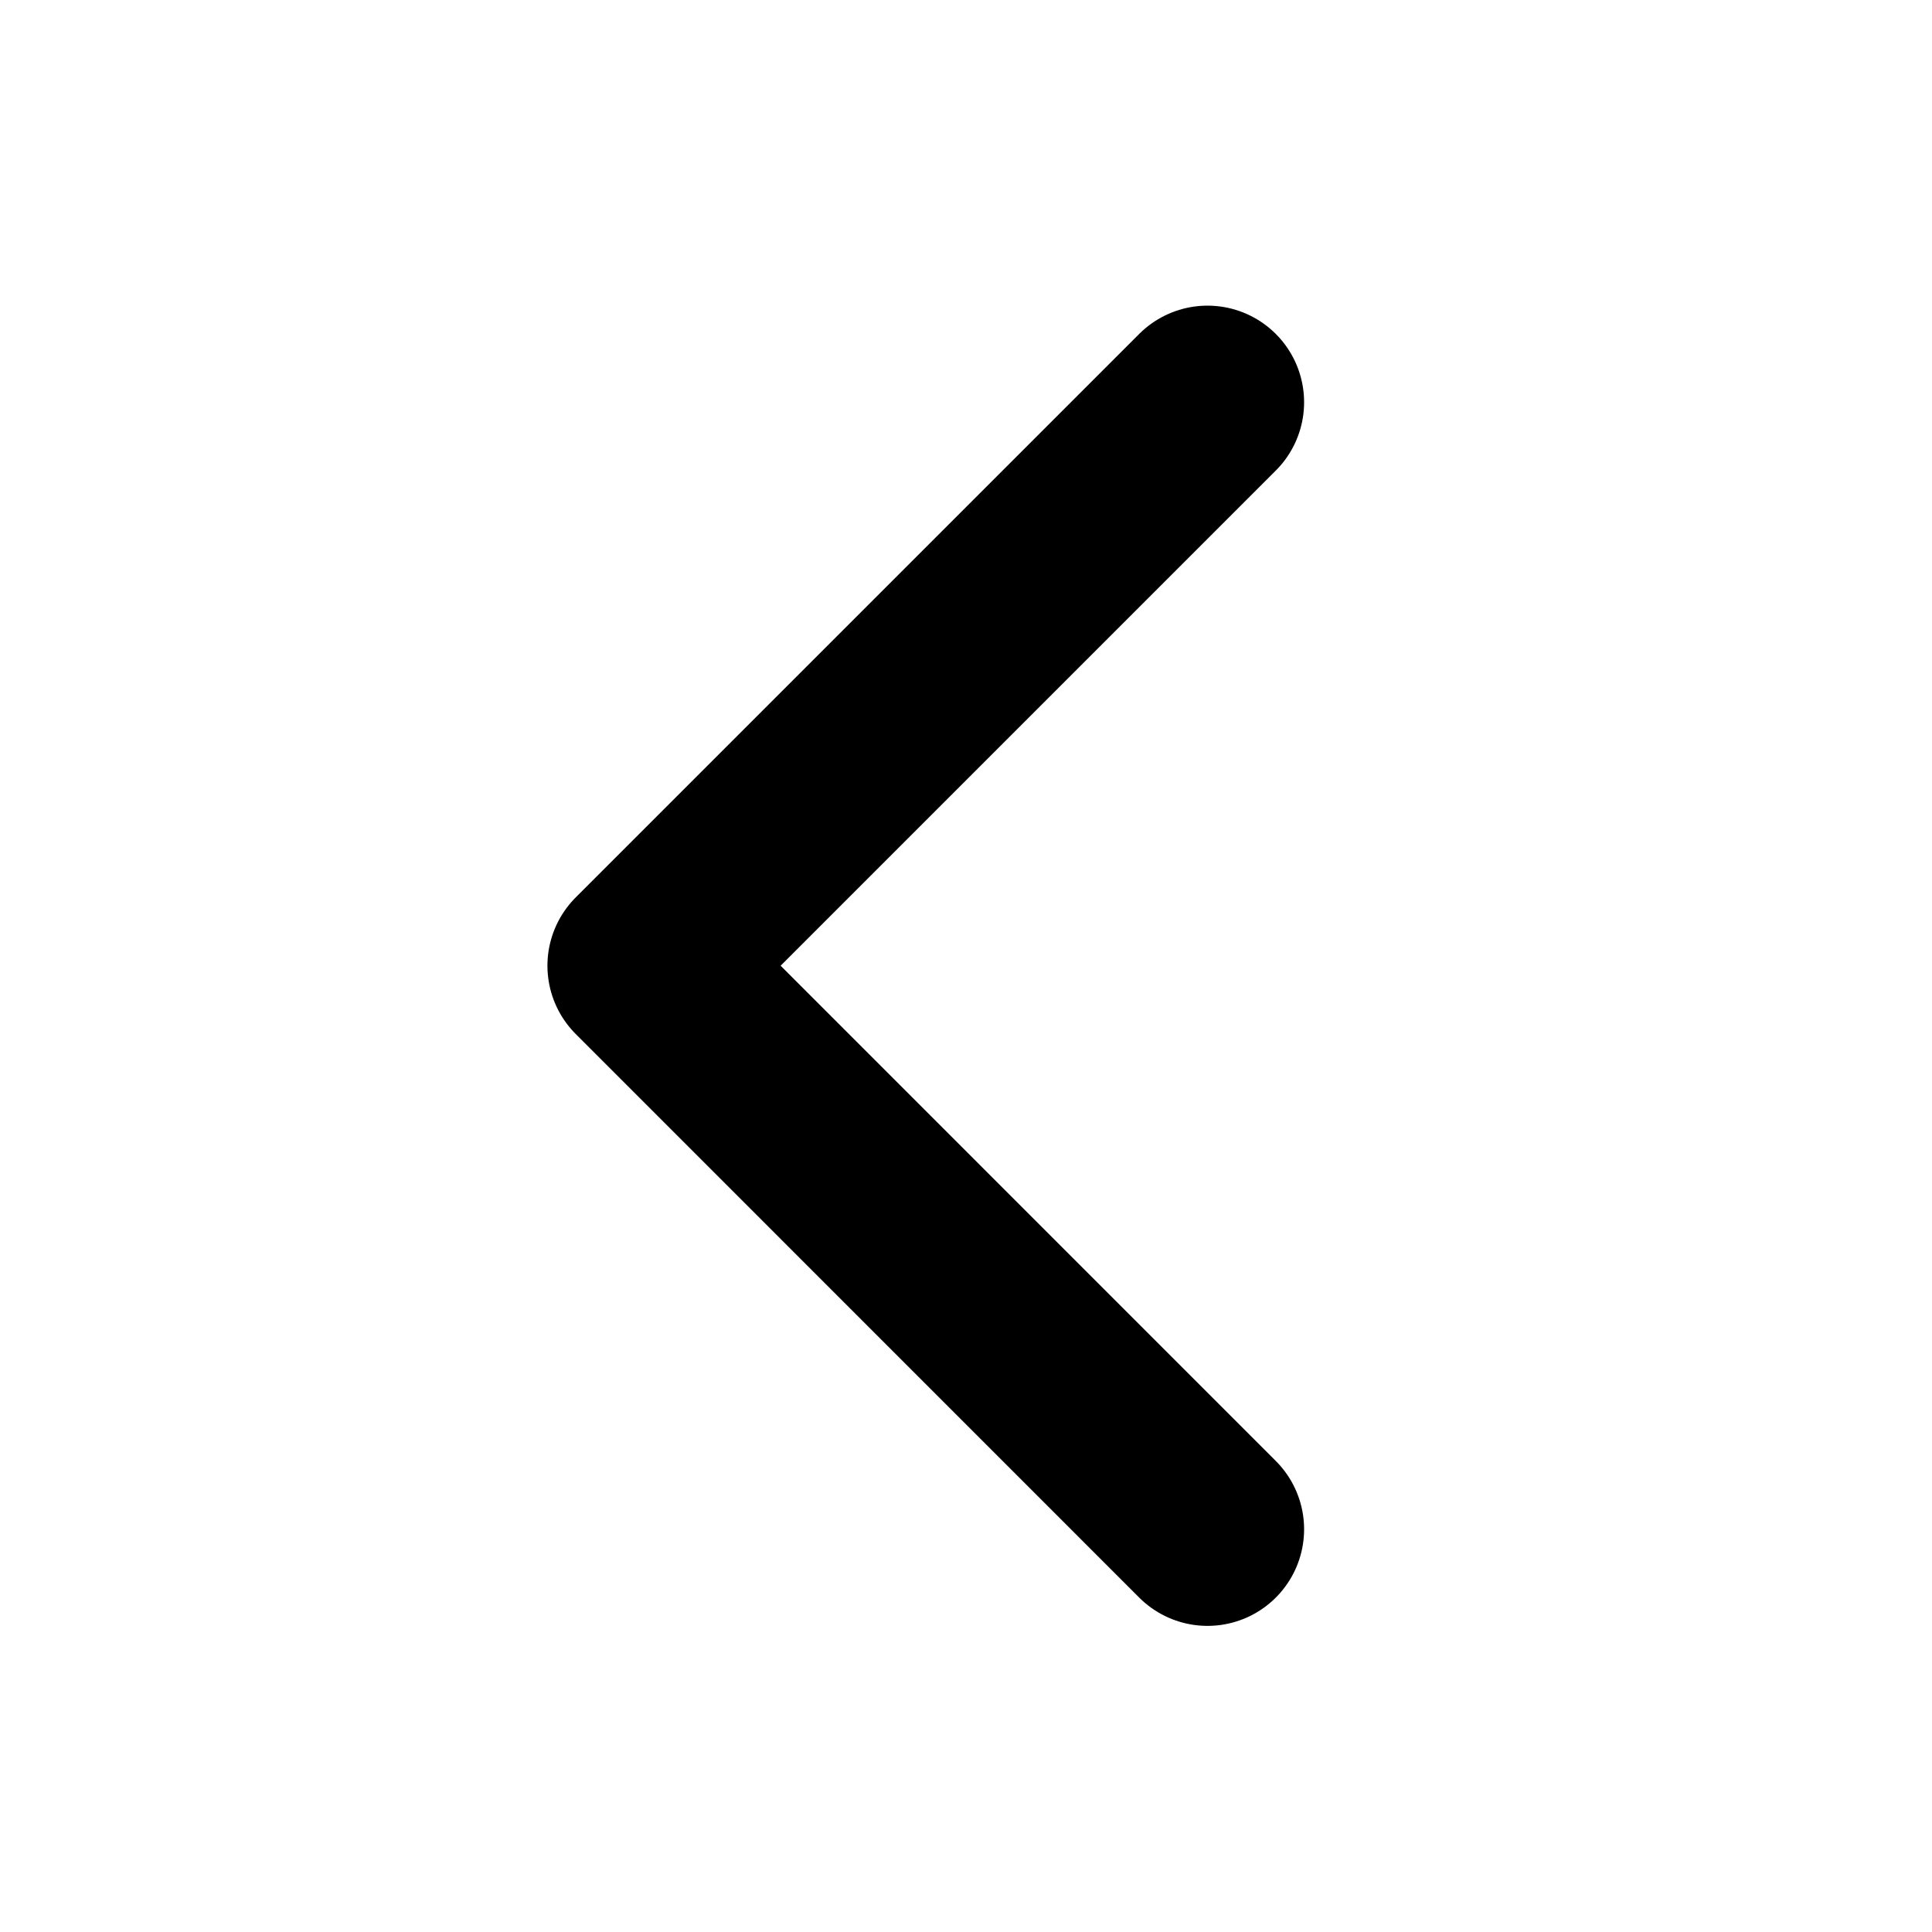 <svg width="20" height="20" viewBox="0 0 20 20" fill="none" xmlns="http://www.w3.org/2000/svg">
<path d="M12.5 15.831L6.667 9.997L12.5 4.164" stroke="black" stroke-width="2" stroke-linecap="round" stroke-linejoin="round"/>
</svg>
